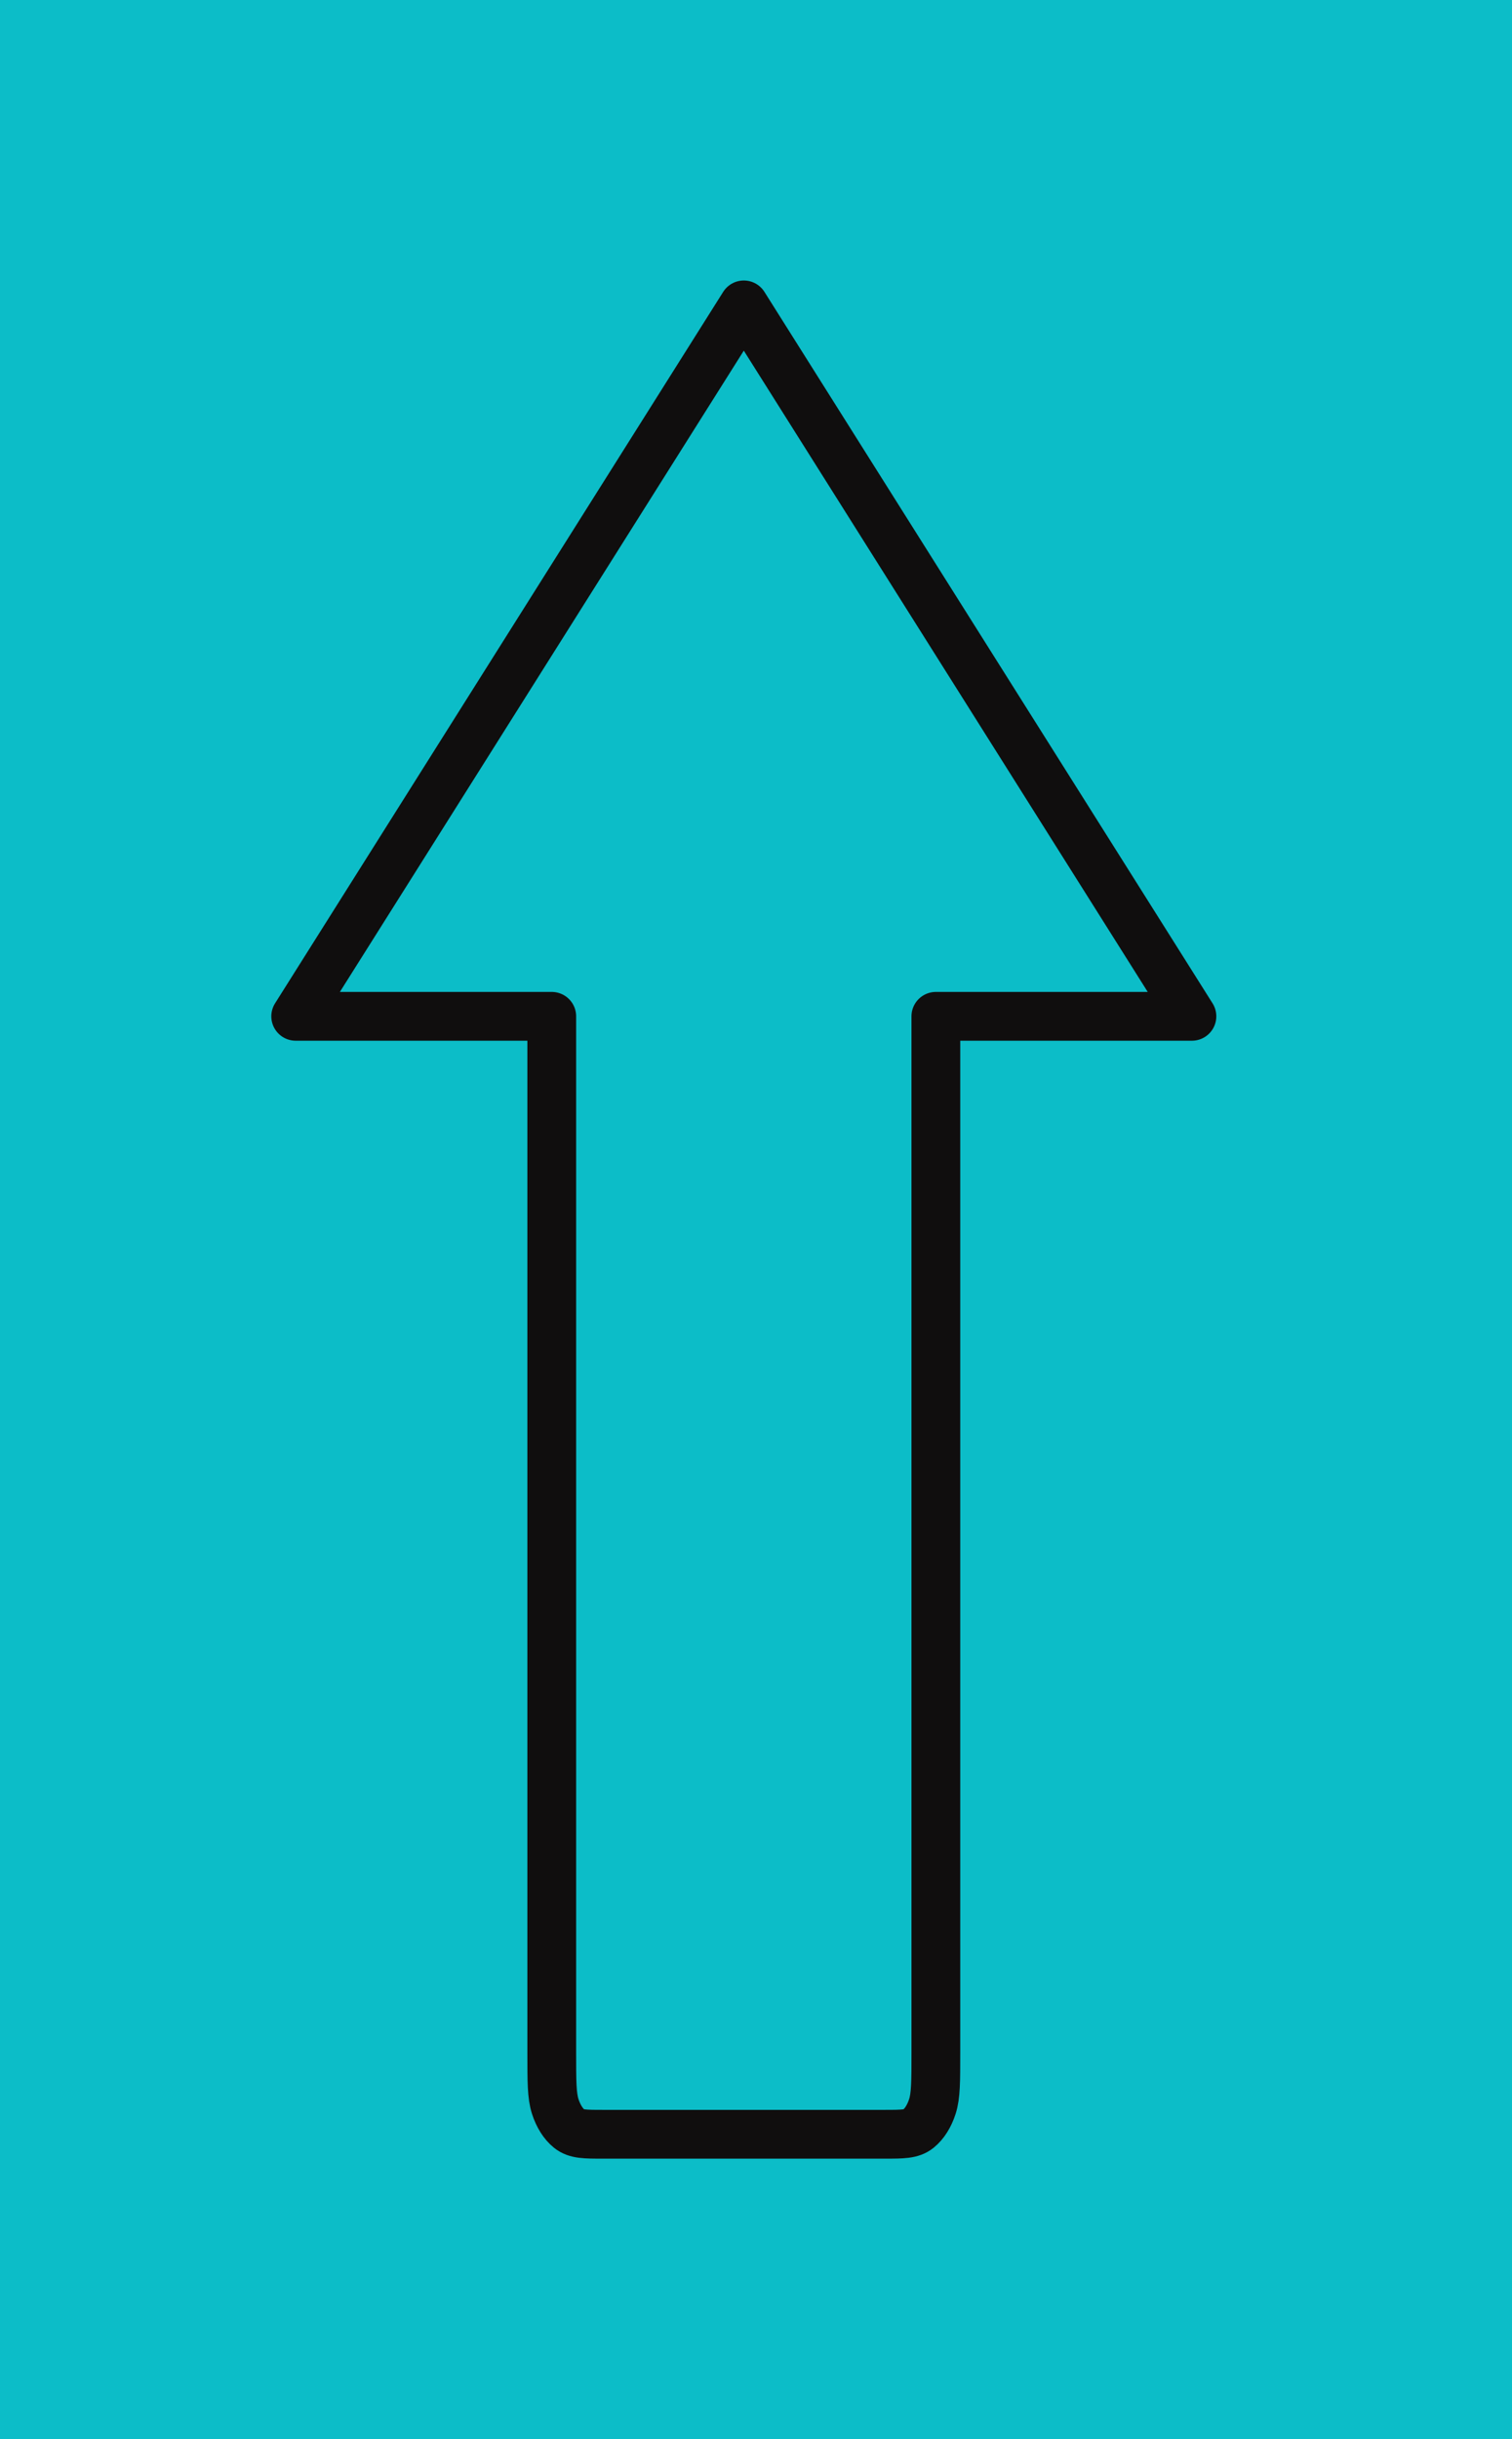 <?xml version="1.0" encoding="UTF-8" standalone="no"?><svg width='62' height='100' viewBox='0 0 62 100' fill='none' xmlns='http://www.w3.org/2000/svg'>
<rect width='63' height='100' transform='translate(-1)' fill='#0CBDC8'/>
<path d='M24.725 87.5C23.99 87.5 23.622 87.5 23.342 87.273C23.095 87.073 22.894 86.754 22.768 86.362C22.625 85.917 22.625 85.333 22.625 84.167V41.667H12.125L30.5 12.5L48.875 41.667H38.375V84.167C38.375 85.333 38.375 85.917 38.232 86.362C38.106 86.754 37.905 87.073 37.658 87.273C37.378 87.5 37.01 87.5 36.275 87.5H24.725Z' stroke='#100E0E' stroke-width='2' stroke-linecap='round' stroke-linejoin='round'/>
</svg>

